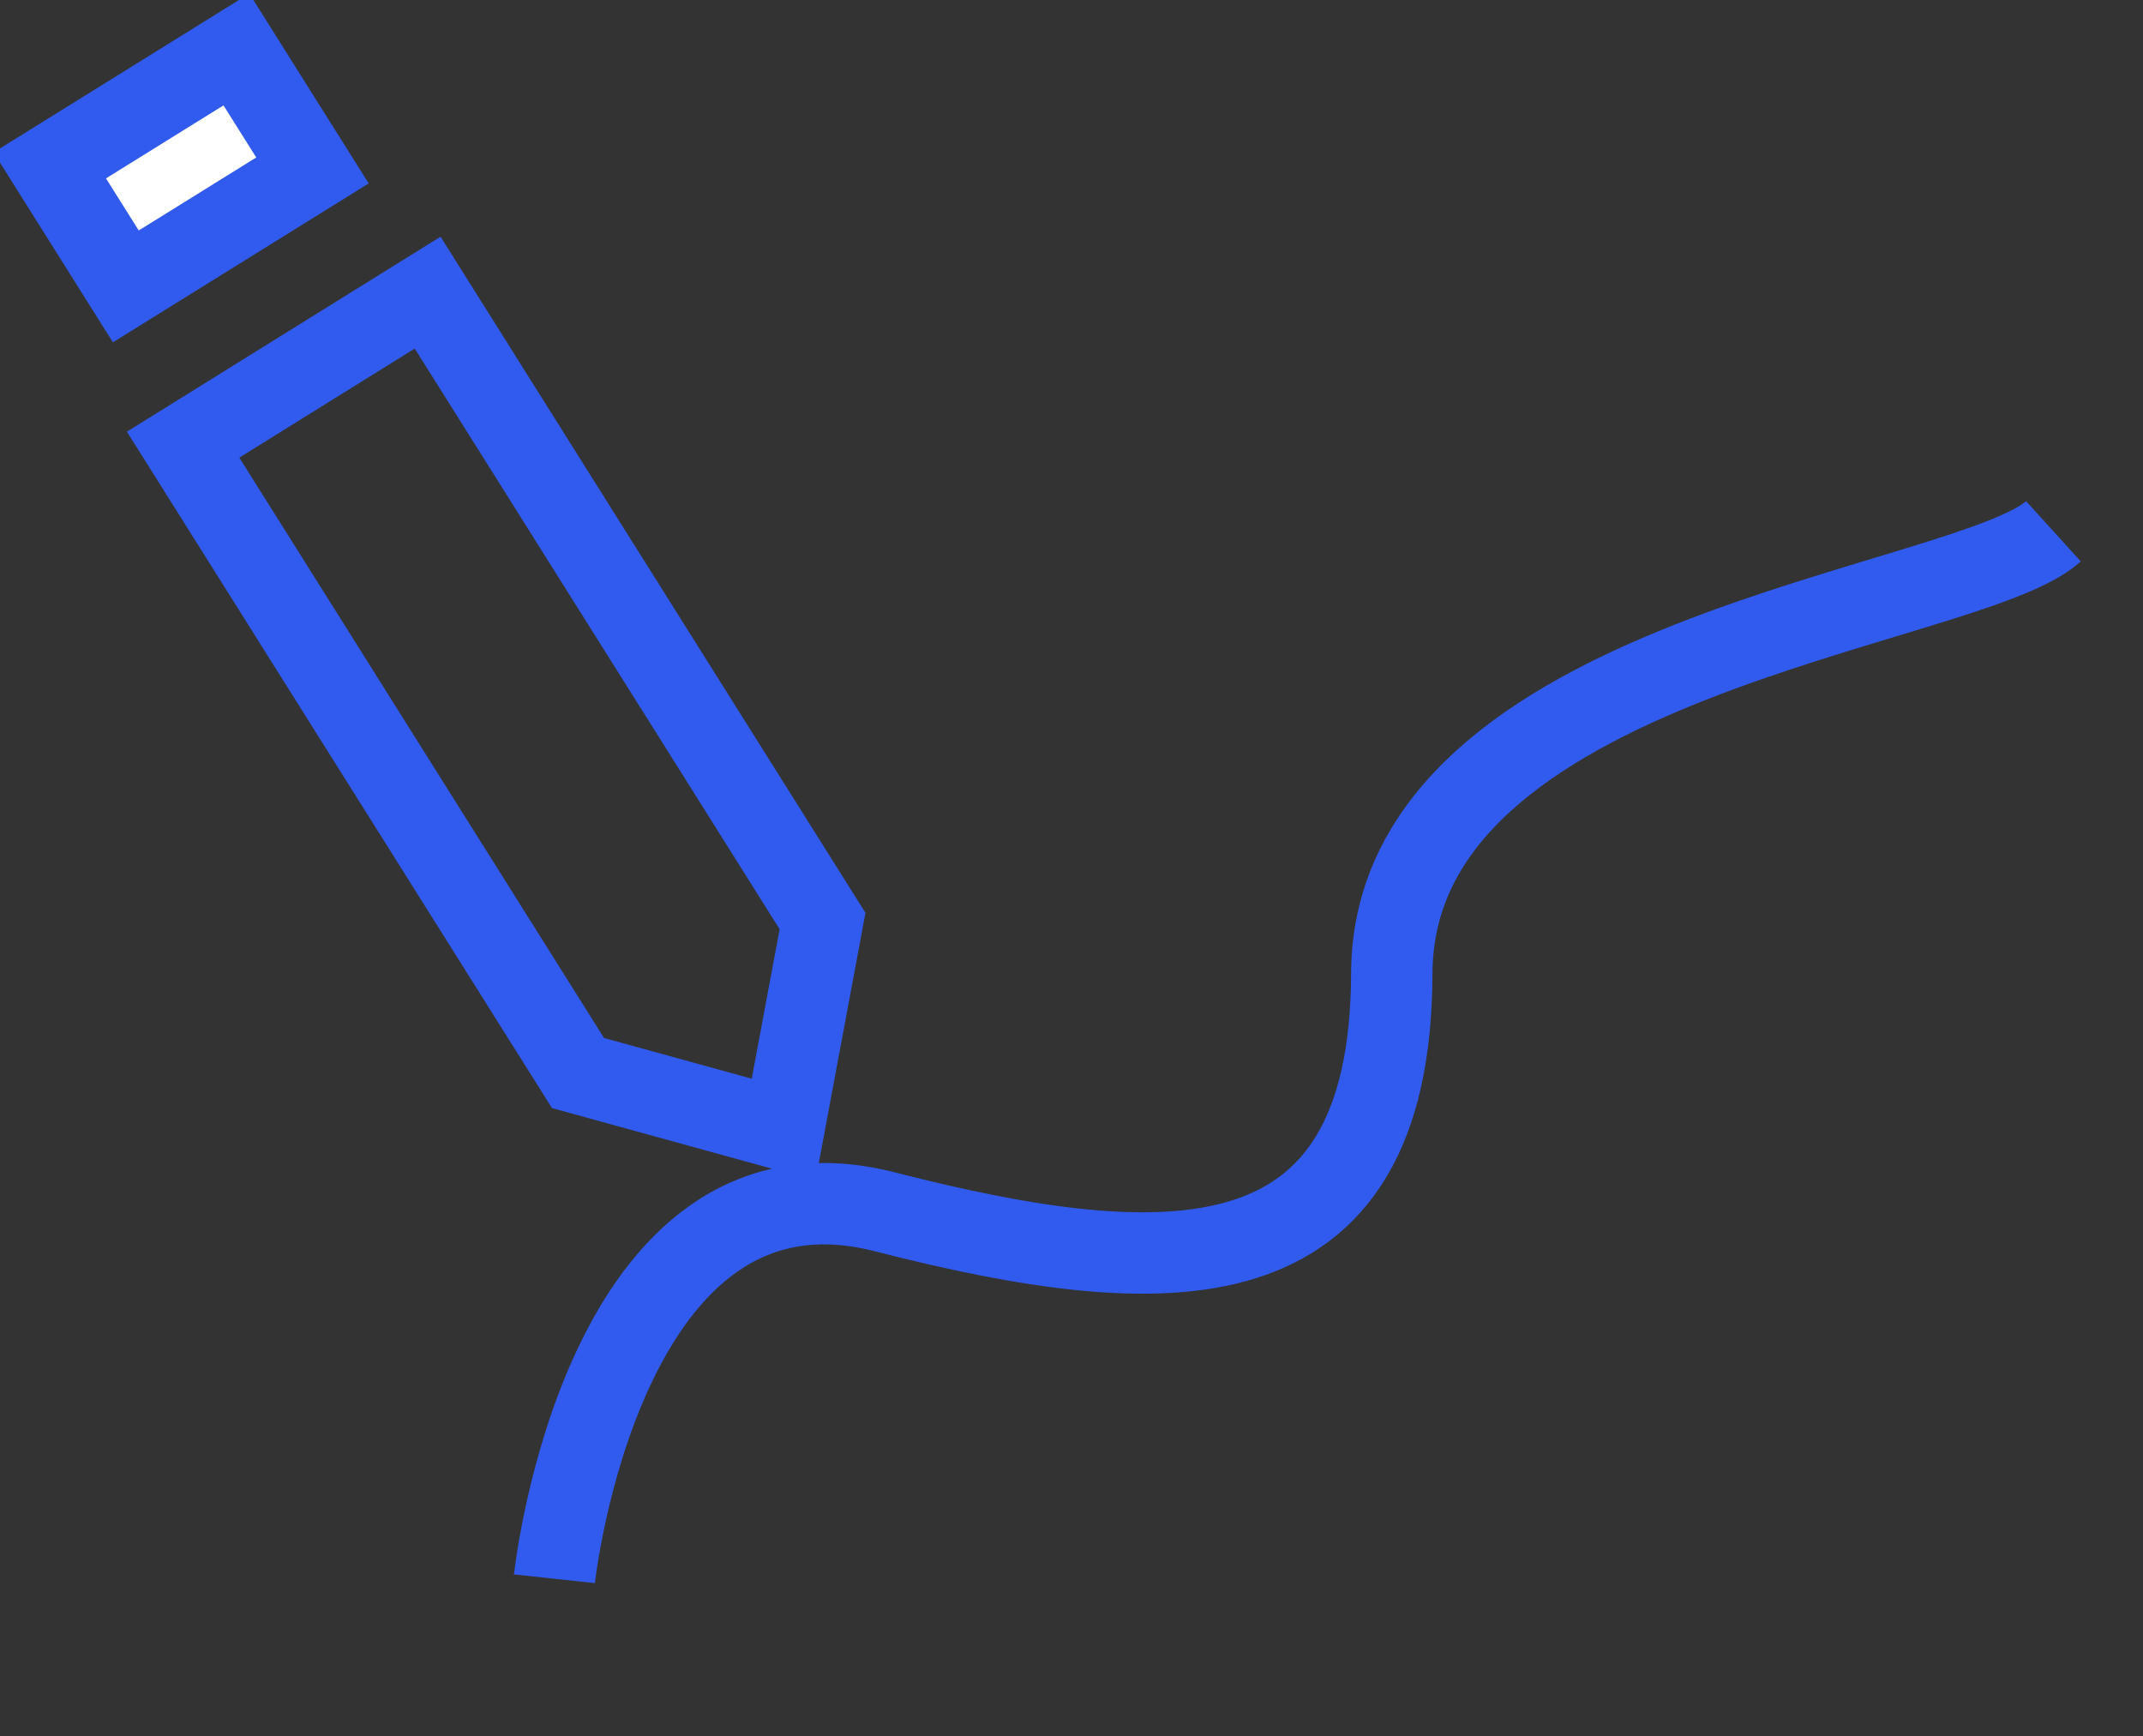 <svg width="79" height="64" viewBox="0 0 79 64" fill="none" xmlns="http://www.w3.org/2000/svg">
<rect x="0" y="0" width="79" height="64" fill="#333333" stroke="none"/>
<g clip-path="url(#clip0)">
<path d="M6.75 16.39L21.308 39.553L28.888 41.641L30.323 33.95L15.765 10.787L6.75 16.39Z" stroke="#315BEF" stroke-width="3"/>
<path d="M9.136 -0.001L0 5.674L4.218 12.381L13.354 6.706L9.136 -0.001Z" fill="white"/>
<path d="M8.715 1.823L1.835 6.097L4.639 10.557L11.519 6.283L8.715 1.823Z" stroke="#315BEF" stroke-width="3"/>
<path d="M20.439 58.194C20.439 58.194 22.183 41.998 32.608 44.666C43.033 47.334 51.272 47.638 51.307 35.884C51.343 24.129 72.529 22.459 75.698 19.584" stroke="#315BEF" stroke-width="3"/>
</g>
<defs>
<clipPath id="clip0">
<rect width="79" height="64" fill="white"/>
</clipPath>
</defs>
</svg>
